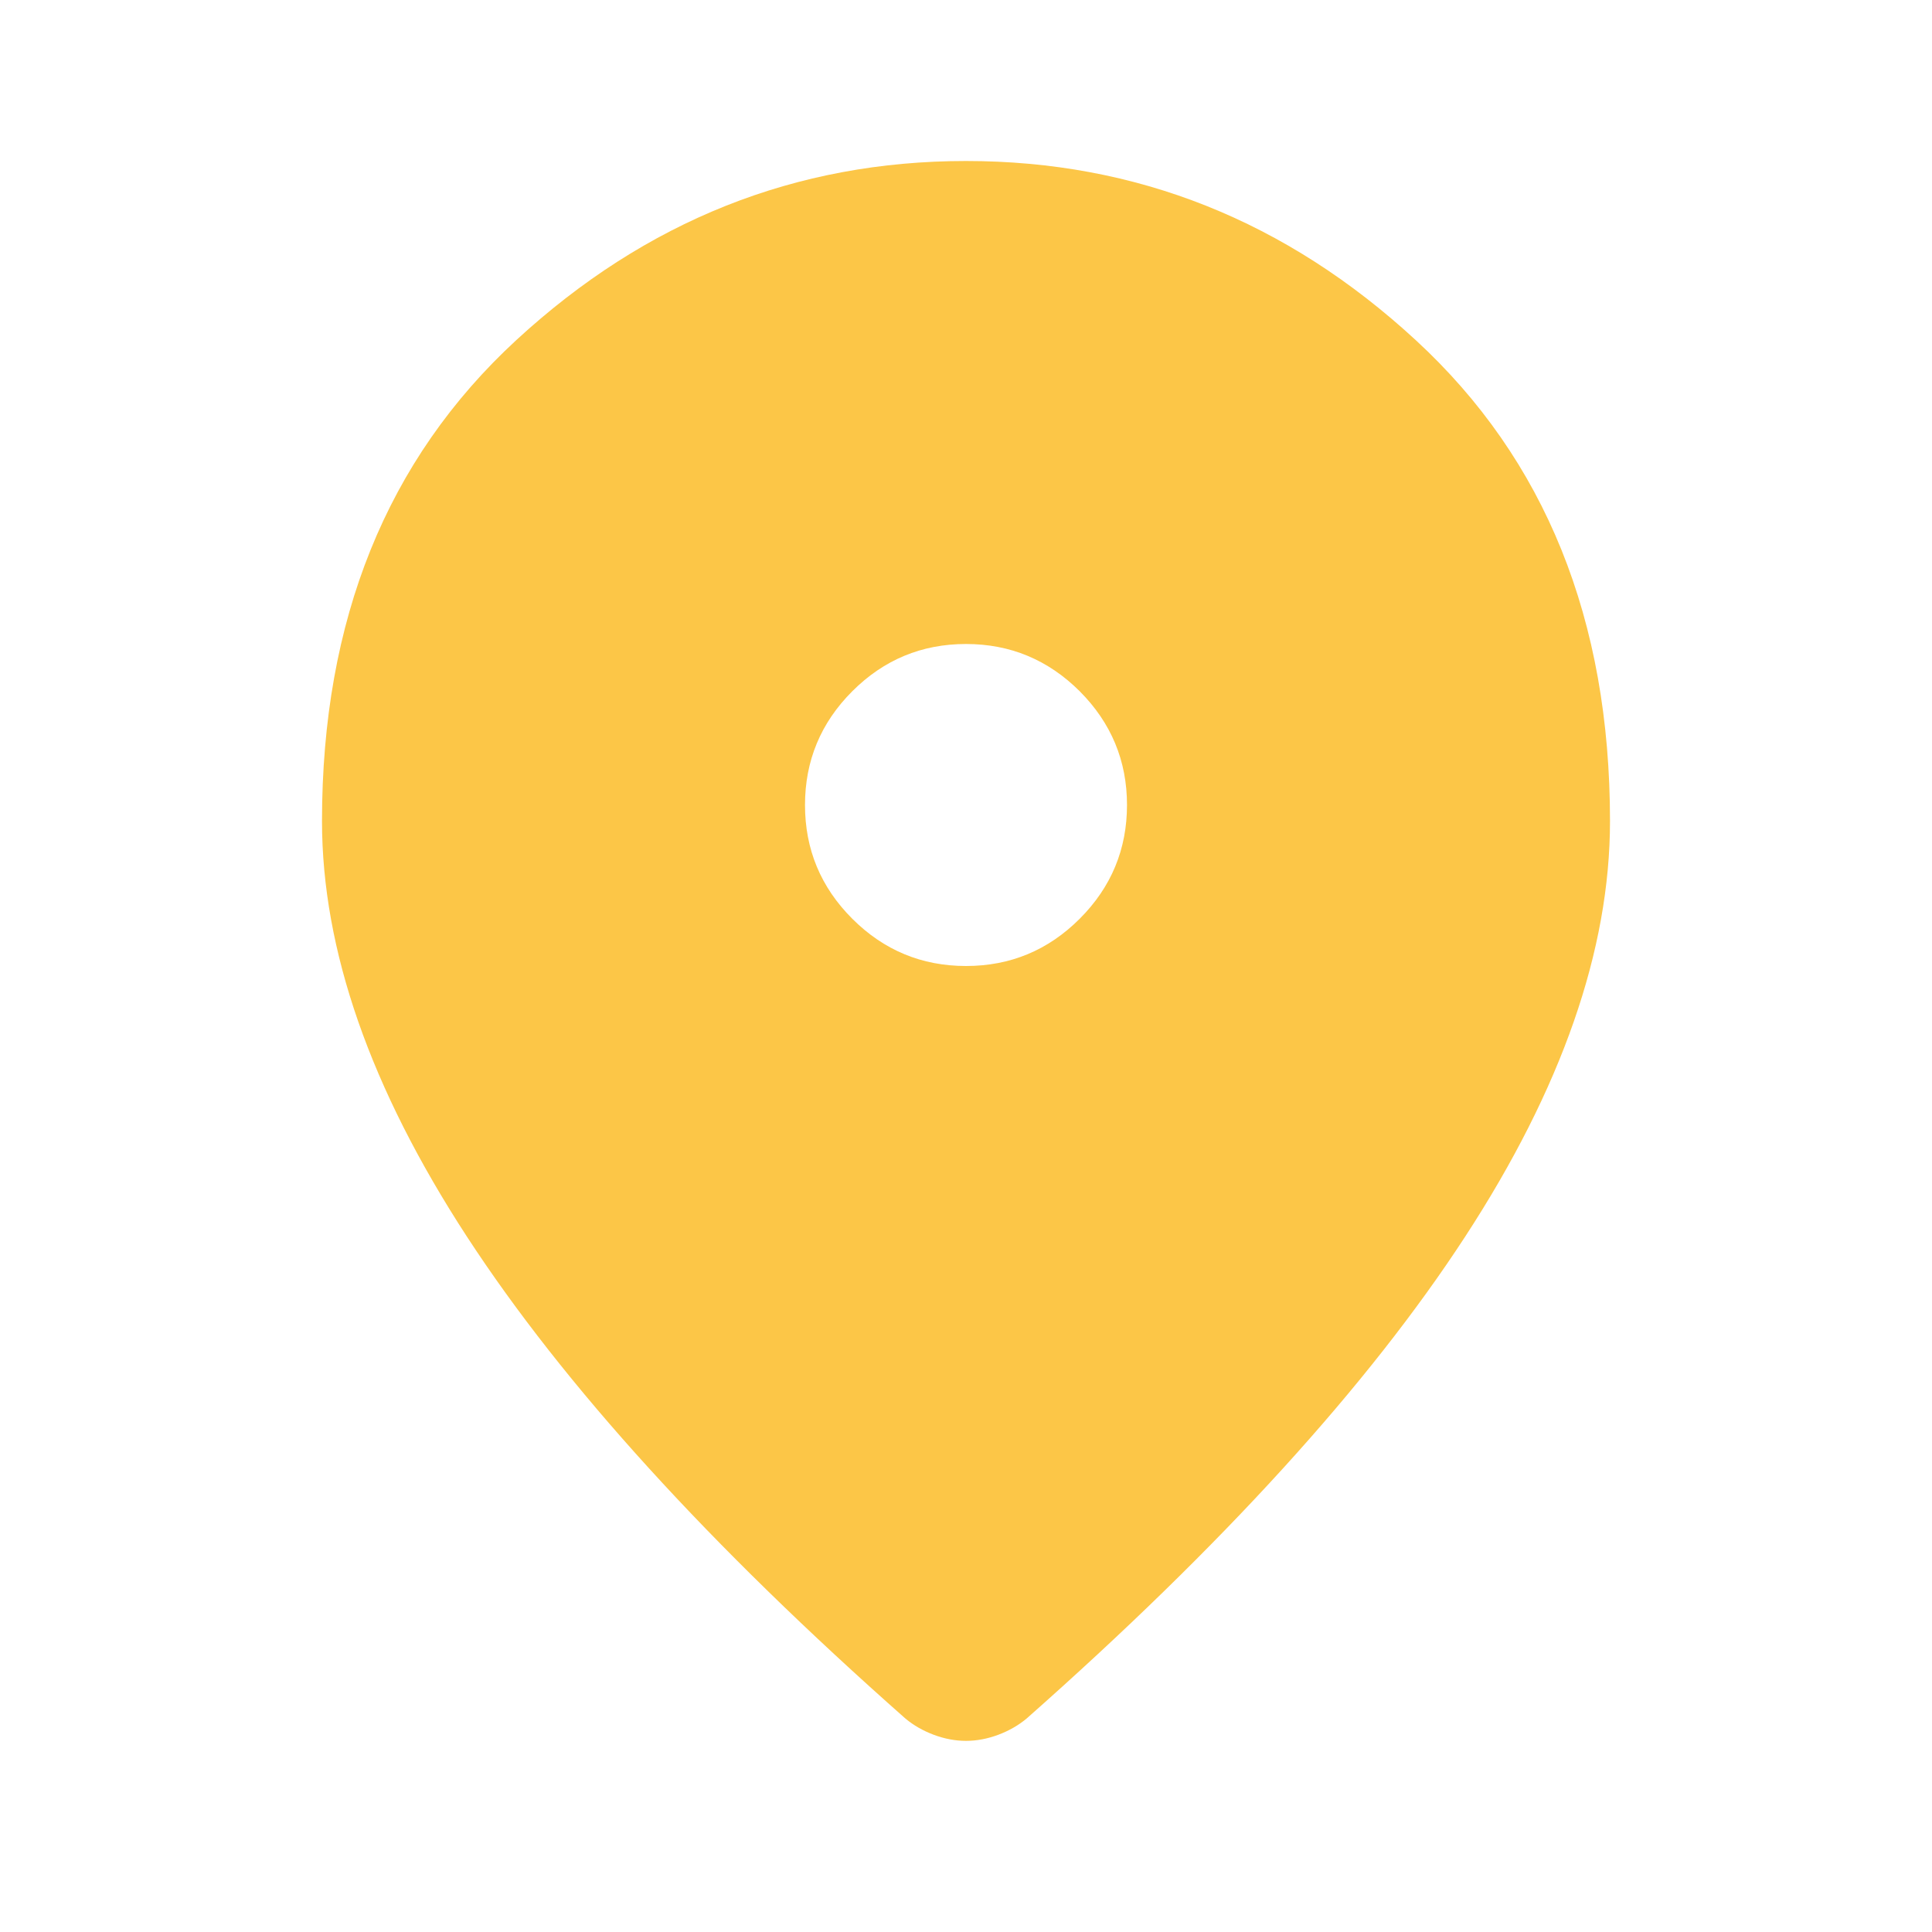 <svg width="15" height="15" viewBox="0 0 15 15" fill="none" xmlns="http://www.w3.org/2000/svg">
<path d="M7.5 7.5C7.844 7.5 8.138 7.378 8.383 7.133C8.628 6.888 8.75 6.593 8.75 6.25C8.75 5.906 8.627 5.612 8.383 5.367C8.137 5.122 7.843 5 7.5 5C7.156 5 6.862 5.122 6.617 5.367C6.372 5.612 6.25 5.907 6.25 6.25C6.25 6.594 6.372 6.888 6.617 7.133C6.862 7.378 7.157 7.5 7.5 7.5ZM7.5 13.516C7.417 13.516 7.333 13.5 7.25 13.469C7.167 13.438 7.094 13.396 7.031 13.344C5.51 12 4.375 10.752 3.625 9.601C2.875 8.45 2.5 7.375 2.5 6.375C2.5 4.812 3.003 3.568 4.008 2.641C5.014 1.714 6.178 1.25 7.5 1.25C8.823 1.25 9.987 1.714 10.992 2.641C11.998 3.568 12.5 4.812 12.5 6.375C12.5 7.375 12.125 8.451 11.375 9.602C10.625 10.753 9.49 12 7.969 13.344C7.906 13.396 7.833 13.438 7.75 13.469C7.667 13.5 7.583 13.516 7.5 13.516Z" fill="#FCC647"/>
</svg>
